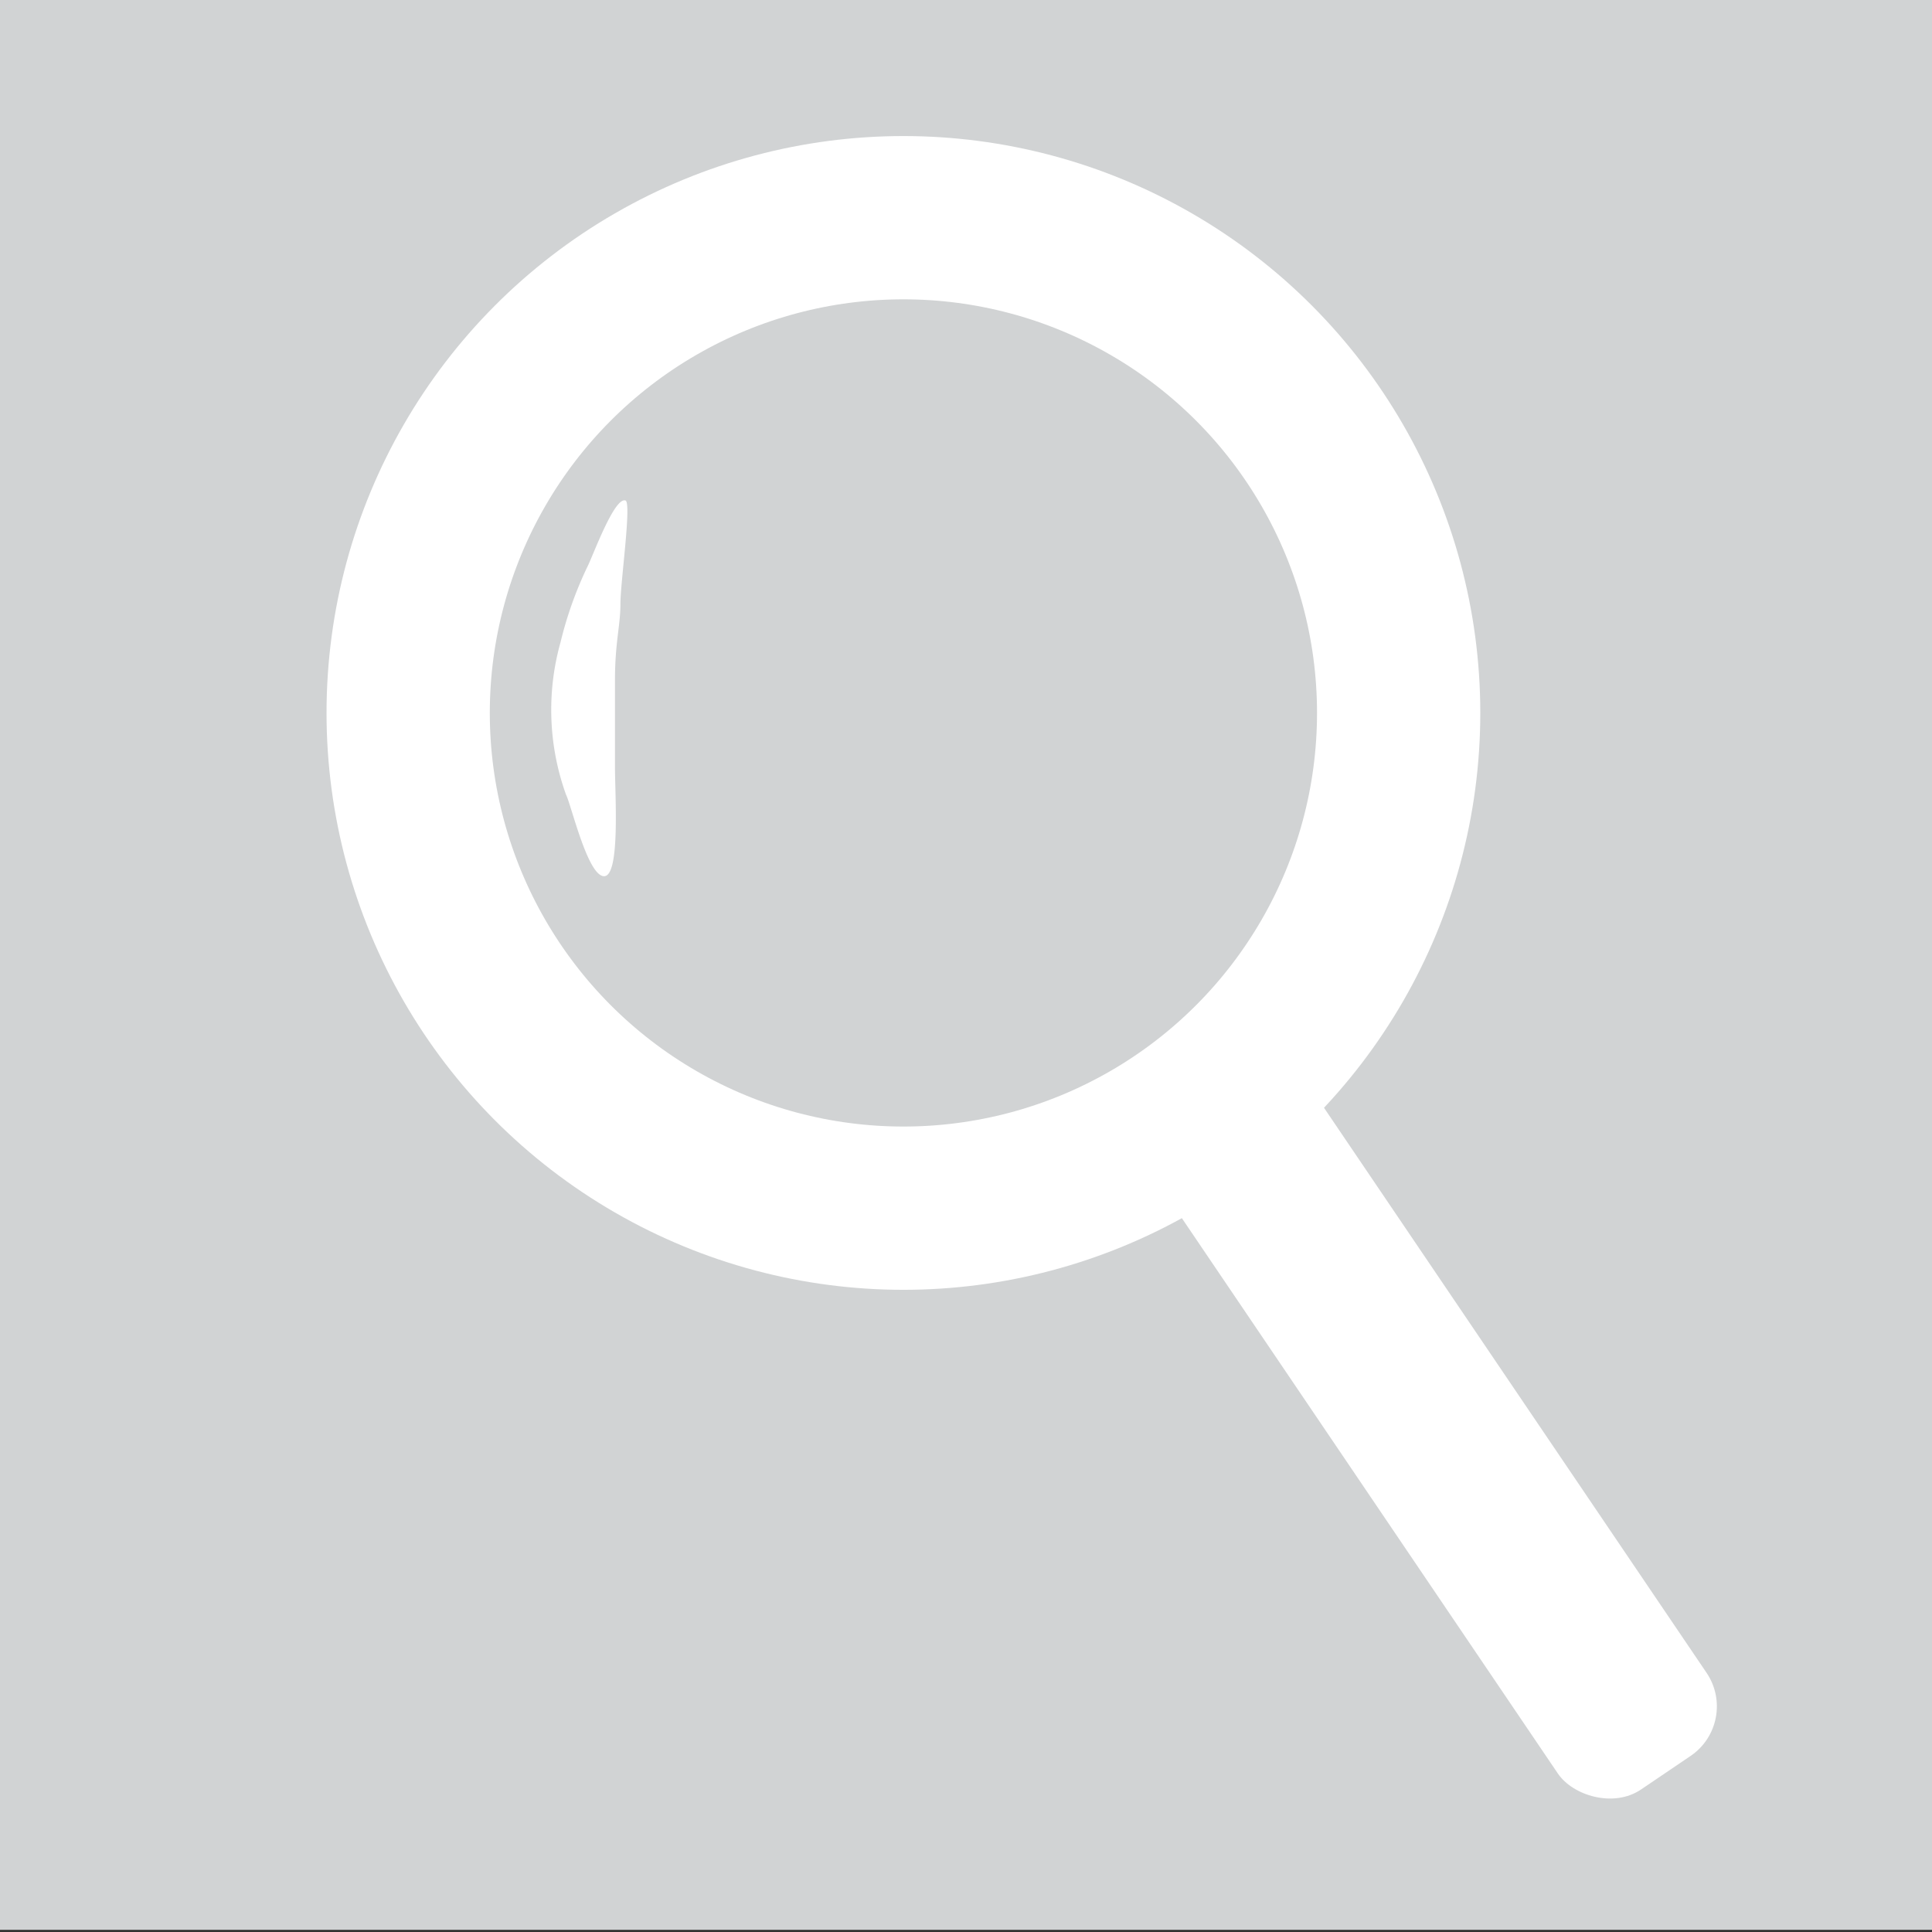 <svg id="Layer_1" data-name="Layer 1" xmlns="http://www.w3.org/2000/svg" preserveAspectRatio="none" viewBox="0 0 35.5 35.5">
  <rect x="0" y="0" width="35.5" height="35.5" fill="#333333" stroke="none"/>
  <defs>
    <style>
      .cls-1 {
        fill: #d1d3d4;
      }

      .cls-2 {
        fill: none;
        stroke: #fff;
        stroke-miterlimit: 10;
        stroke-width: 3px;
      }

      .cls-3 {
        fill: #fff;
      }
    </style>
  </defs>
  <title>dcd32602-b862-47bb-bac0-78b869b20416</title>
  <g>
    <rect class="cls-1" width="35.5" height="35.46"/>
    <circle class="cls-2" cx="16.6" cy="13.1" r="9.1"/>
    <rect class="cls-3" x="24.7" y="18.6" width="3.3" height="15.27" rx="1.1" transform="translate(-10.2 19.3) rotate(-34.1)"/>
    <path class="cls-3" d="M11.5,9.2c-.2-.1-.6,1-.7,1.2a7,7,0,0,0-.5,1.4,4.6,4.6,0,0,0,.1,2.8c.1.2.4,1.5.7,1.5s.2-1.5.2-2,0-.9,0-1.6.1-1,.1-1.4S11.6,9.3,11.5,9.2Z"/>
  </g>
</svg>
